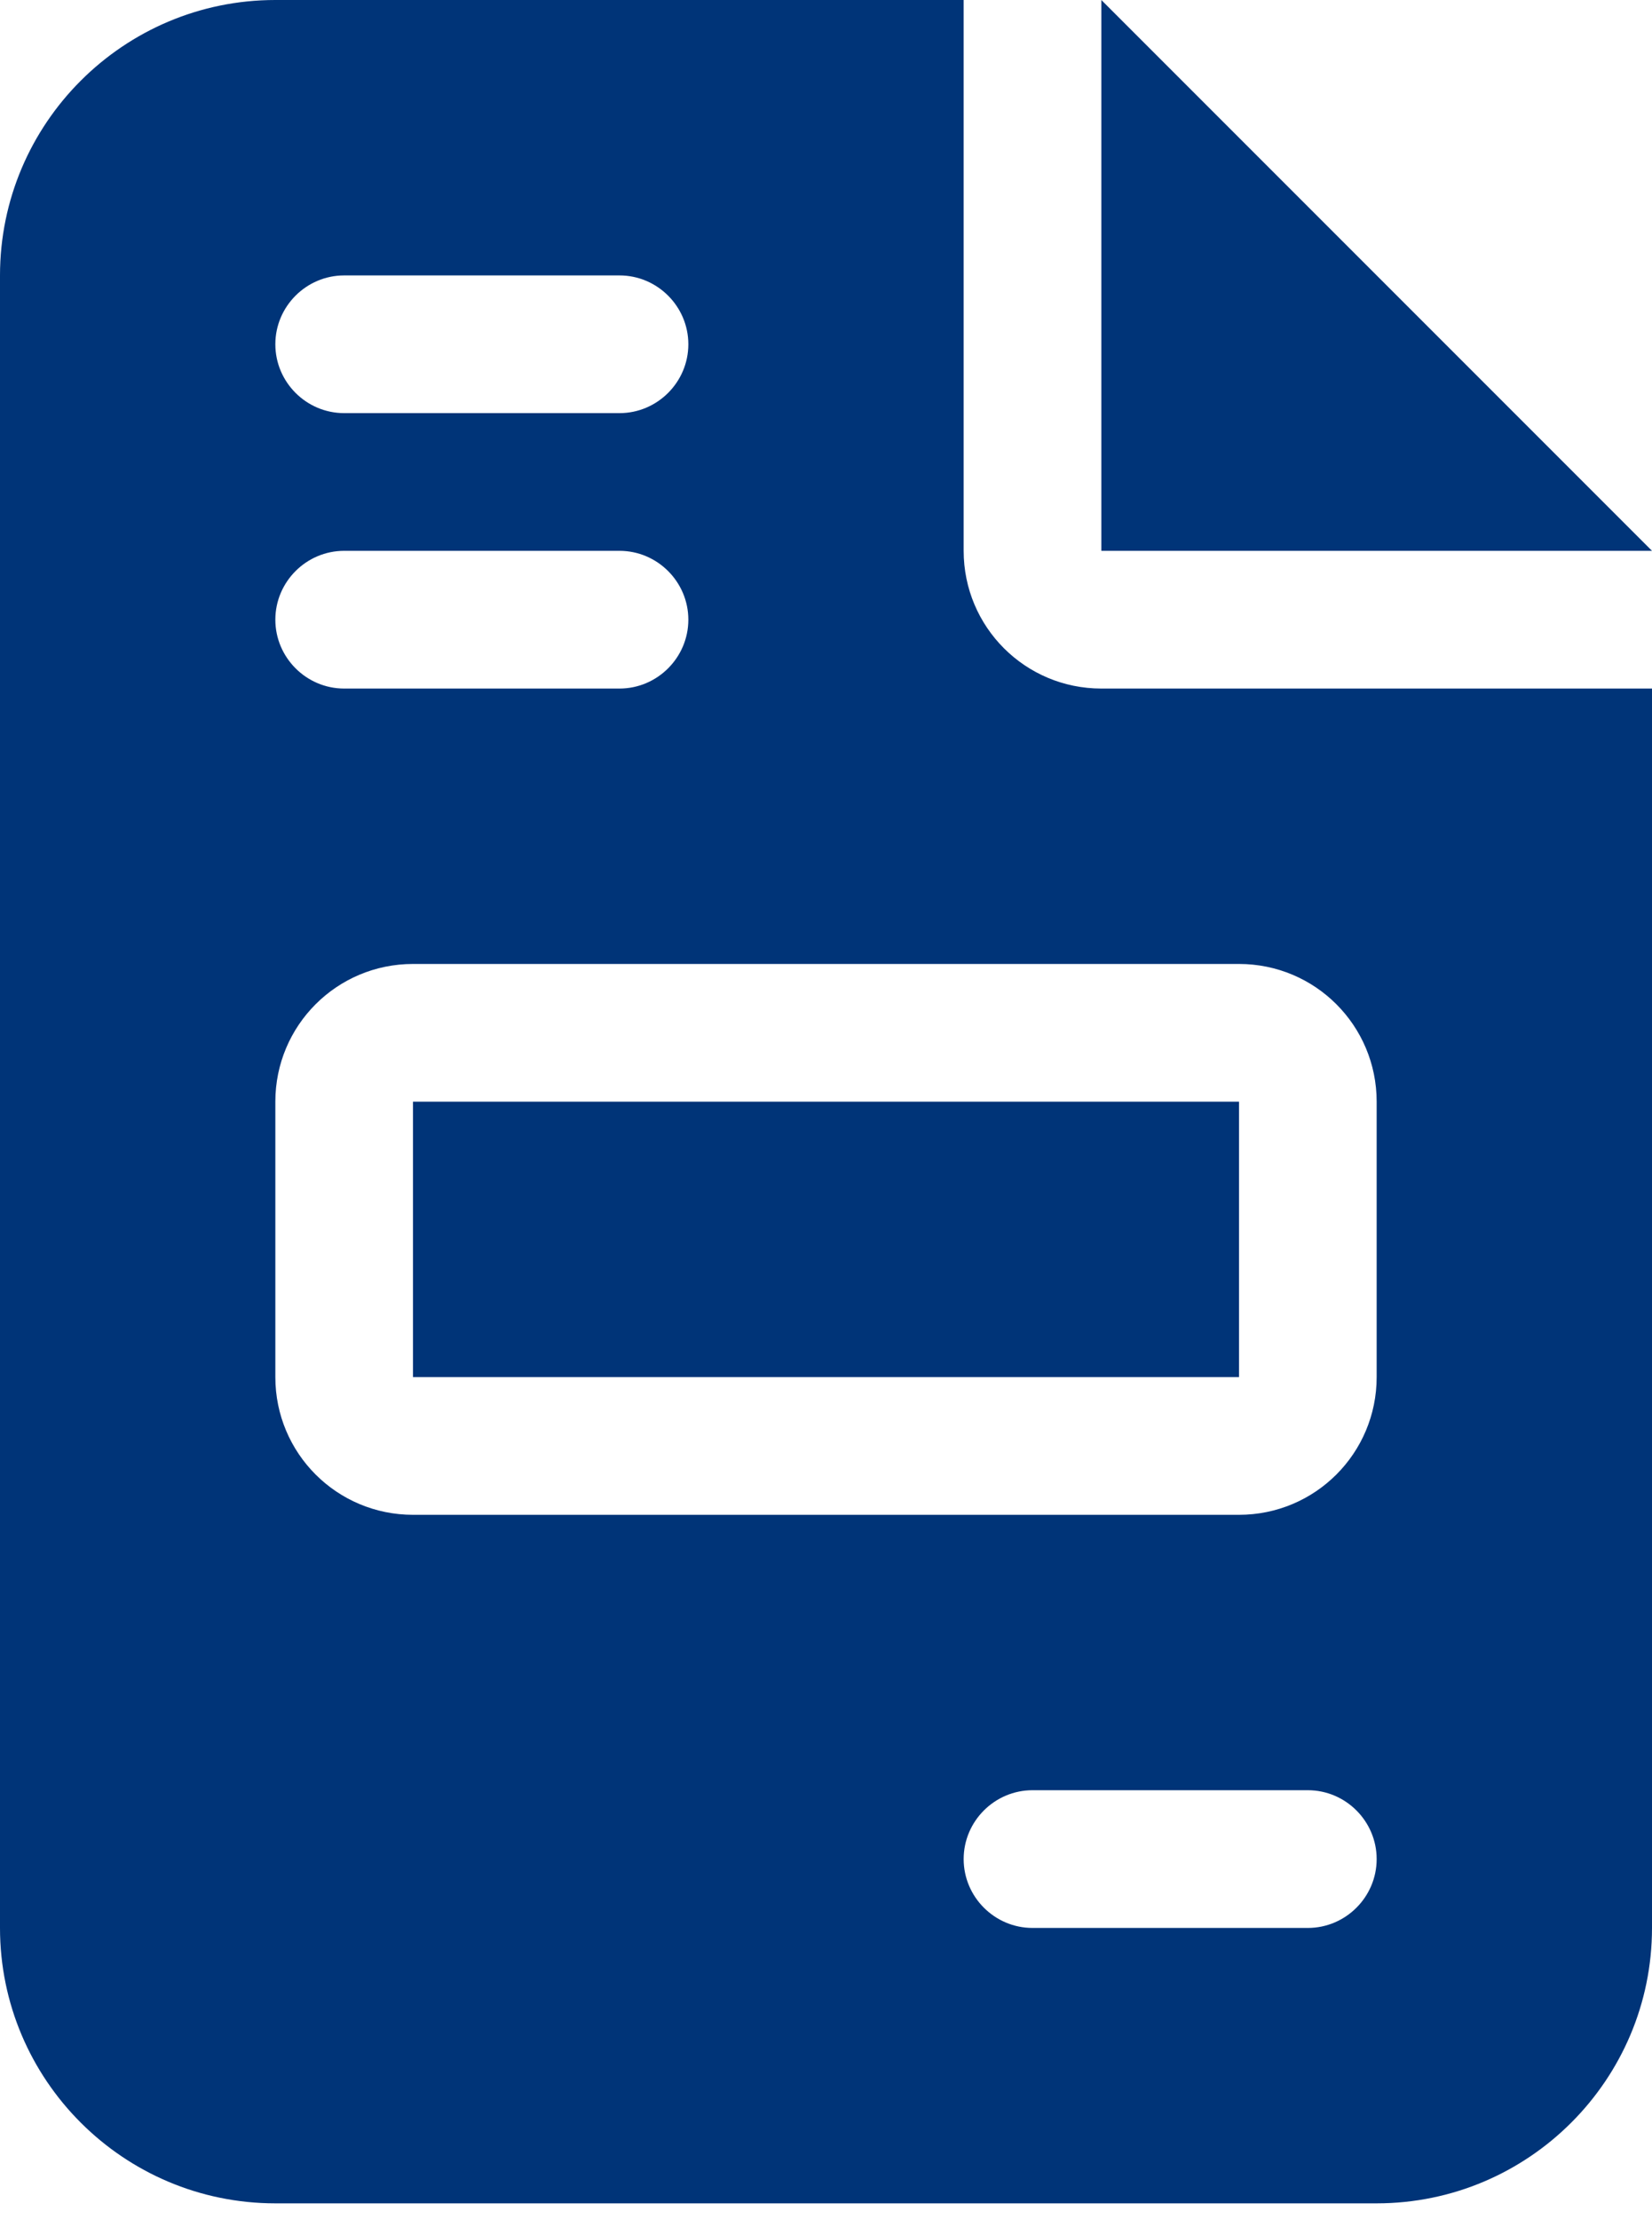 <svg width="70" height="94" viewBox="0 0 70 94" fill="none" xmlns="http://www.w3.org/2000/svg">
<g clip-path="url(#clip0_6737_2417)">
<path d="M11.667 0C5.232 0 0 5.232 0 11.667V81.667C0 88.102 5.232 93.333 11.667 93.333H58.333C64.768 93.333 70 88.102 70 81.667V29.167H46.667C43.44 29.167 40.833 26.56 40.833 23.333V0H11.667ZM46.667 0V23.333H70L46.667 0ZM14.583 11.667H26.25C27.854 11.667 29.167 12.979 29.167 14.583C29.167 16.188 27.854 17.5 26.25 17.5H14.583C12.979 17.5 11.667 16.188 11.667 14.583C11.667 12.979 12.979 11.667 14.583 11.667ZM14.583 23.333H26.25C27.854 23.333 29.167 24.646 29.167 26.25C29.167 27.854 27.854 29.167 26.25 29.167H14.583C12.979 29.167 11.667 27.854 11.667 26.25C11.667 24.646 12.979 23.333 14.583 23.333ZM17.5 40.833H52.5C55.727 40.833 58.333 43.44 58.333 46.667V58.333C58.333 61.56 55.727 64.167 52.5 64.167H17.5C14.273 64.167 11.667 61.56 11.667 58.333V46.667C11.667 43.44 14.273 40.833 17.5 40.833ZM17.5 46.667V58.333H52.5V46.667H17.5ZM43.75 75.833H55.417C57.021 75.833 58.333 77.146 58.333 78.75C58.333 80.354 57.021 81.667 55.417 81.667H43.75C42.146 81.667 40.833 80.354 40.833 78.75C40.833 77.146 42.146 75.833 43.75 75.833Z" fill="#003478"/>
</g>
<defs>
<clipPath id="clip0_6737_2417">
<rect width="70" height="93.333" fill="white"/>
</clipPath>
</defs>
</svg>
